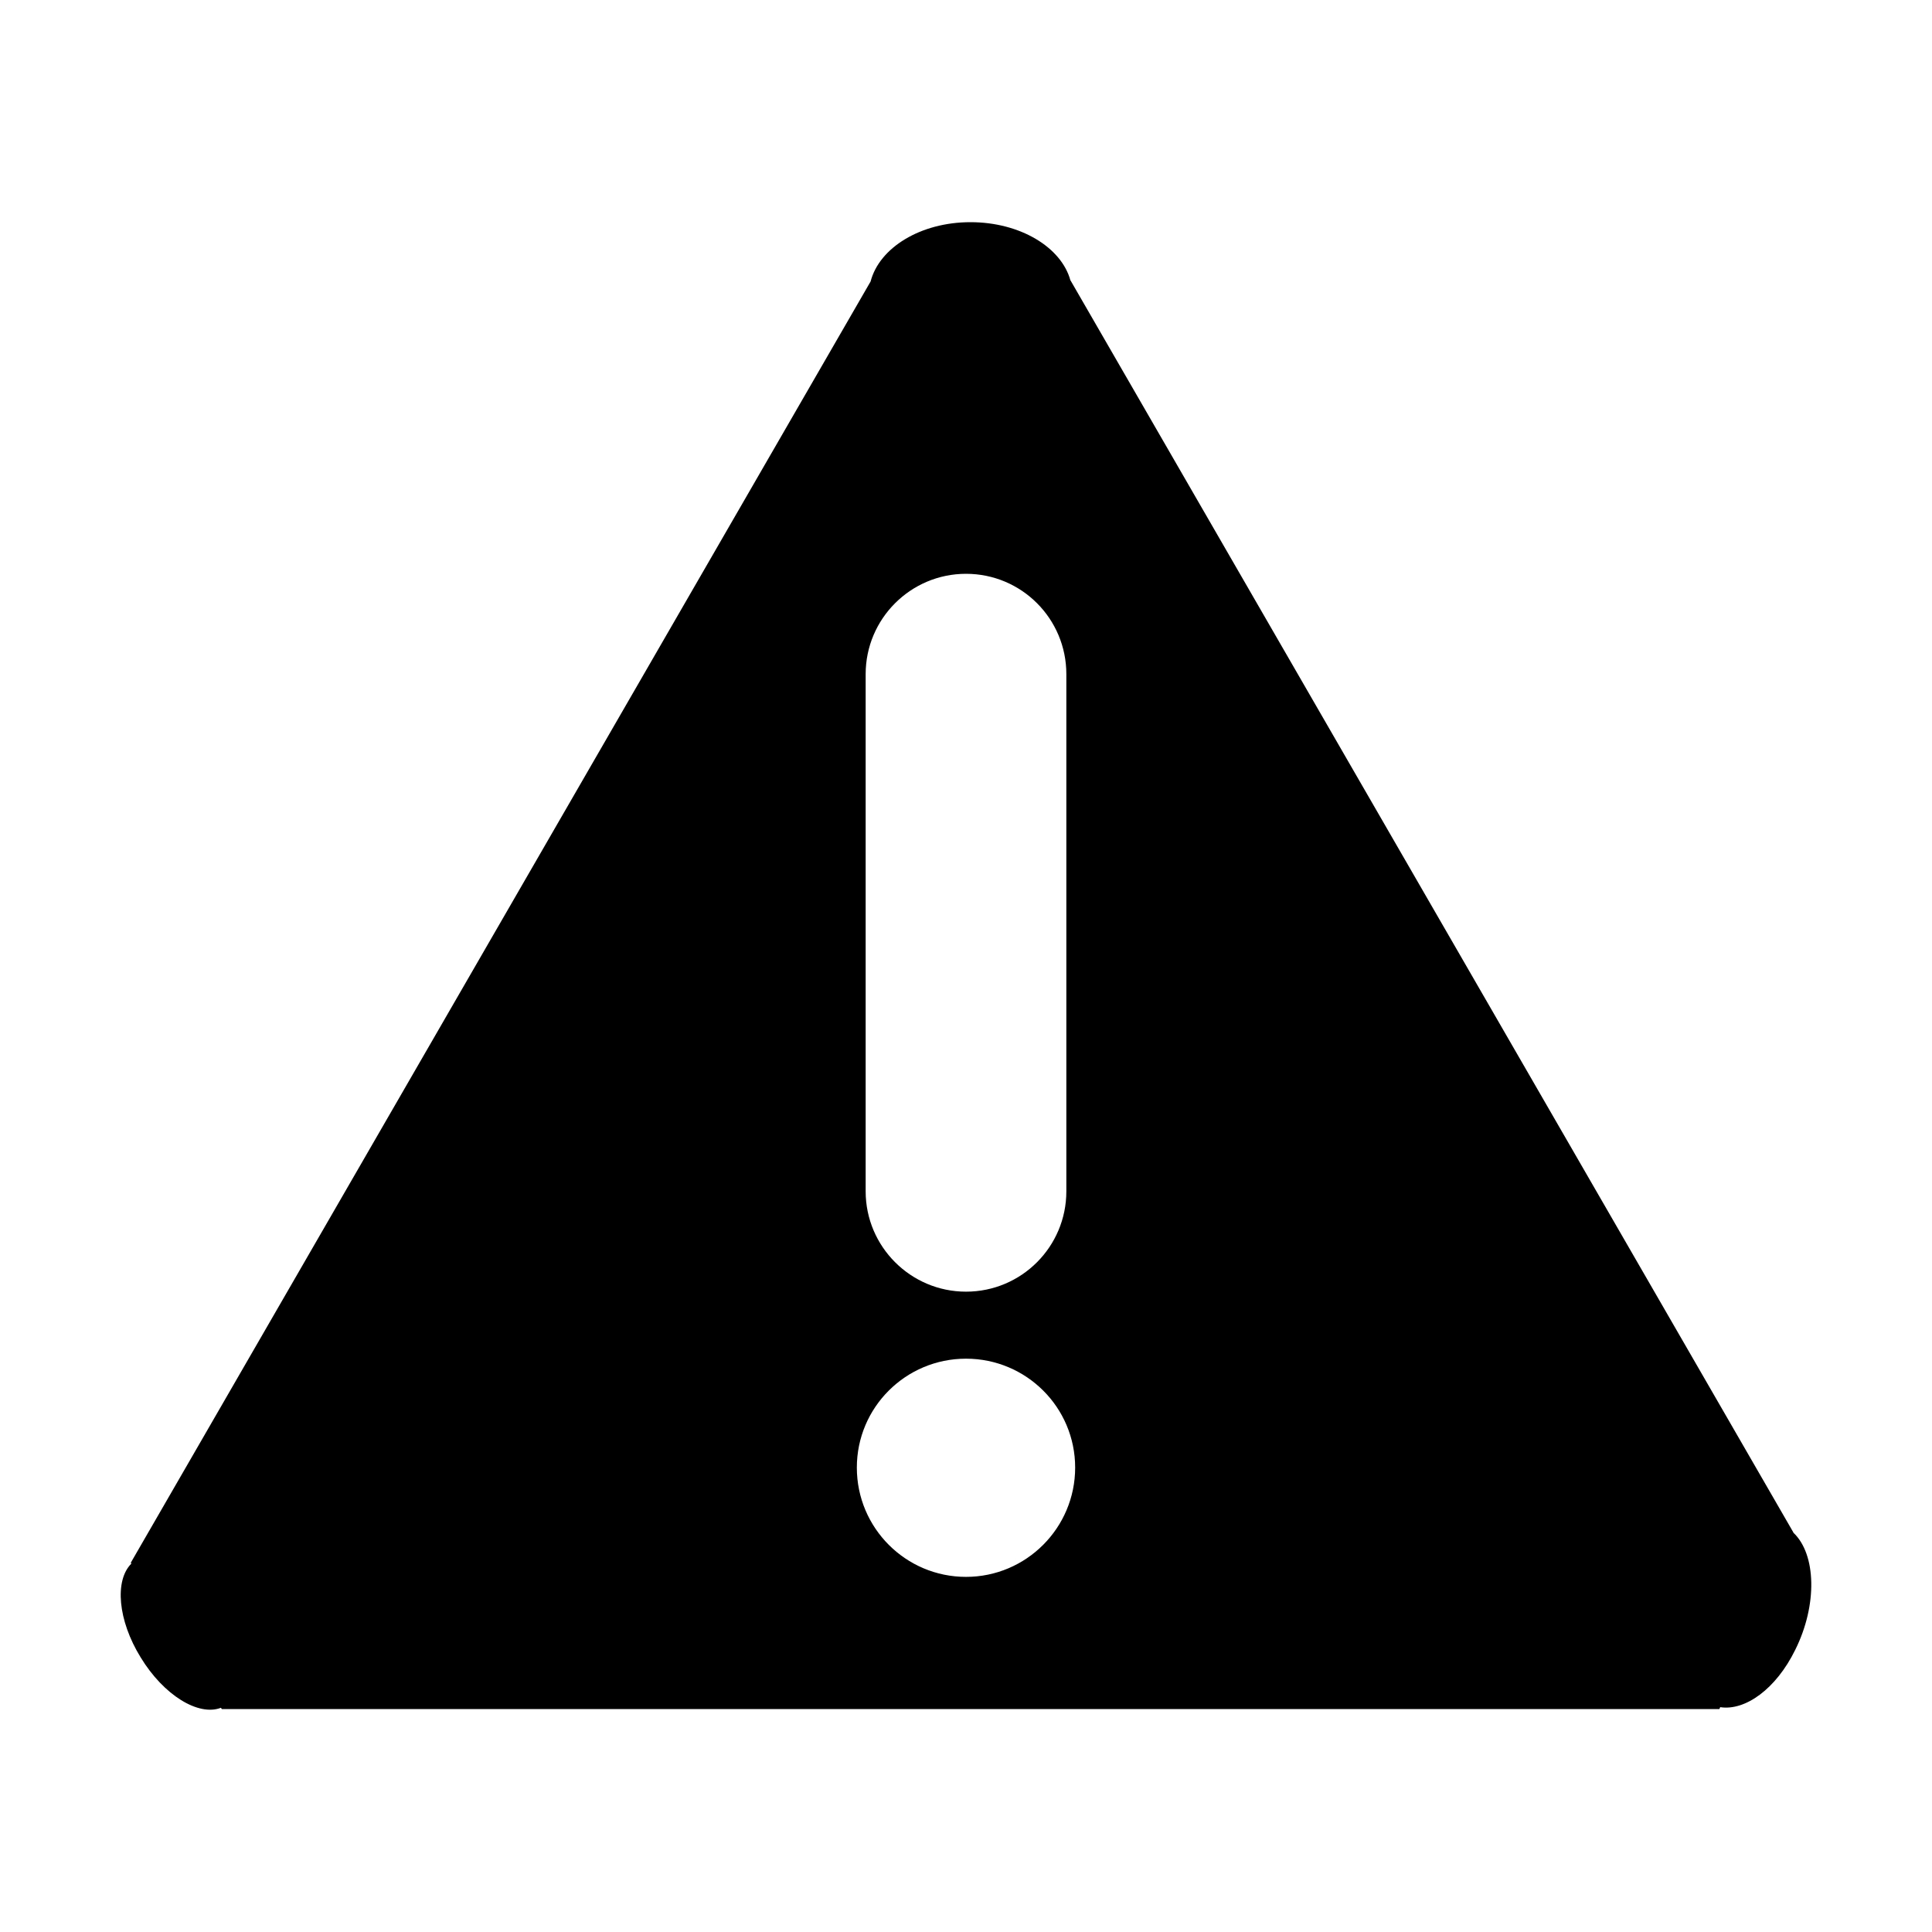 <?xml version="1.0" standalone="no"?><!DOCTYPE svg PUBLIC "-//W3C//DTD SVG 1.1//EN" "http://www.w3.org/Graphics/SVG/1.1/DTD/svg11.dtd"><svg t="1577761372649" class="icon" viewBox="0 0 1024 1024" version="1.1" xmlns="http://www.w3.org/2000/svg" p-id="2751" xmlns:xlink="http://www.w3.org/1999/xlink" width="200" height="200"><defs><style type="text/css"></style></defs><path d="M950.528 812.352l0-0.128L567.424 148.672 567.36 148.672C562.56 131.008 540.672 117.76 514.368 117.76c-26.496 0-48.32 13.568-52.928 31.424L69.312 828.288l0.32 0.448c-8.96 8.896-7.232 30.016 4.928 49.728 12.224 20.096 30.656 31.296 42.56 26.688l0.448 0.704 793.728 0 0.448-1.024c13.248 2.048 29.568-9.6 39.744-30.336C963.392 850.624 962.624 823.744 950.528 812.352zM458.816 357.312c0-29.376 23.872-53.184 53.184-53.184 29.44 0 53.184 23.808 53.184 53.184l0 274.112c0 29.312-23.744 53.184-53.184 53.184-29.312 0-53.184-23.872-53.184-53.184L458.816 357.312zM512 835.776c-31.936 0-57.856-25.92-57.856-57.92 0-31.936 25.92-57.728 57.856-57.728s57.856 25.792 57.856 57.728C569.856 809.792 543.936 835.776 512 835.776z" p-id="2752"></path></svg>